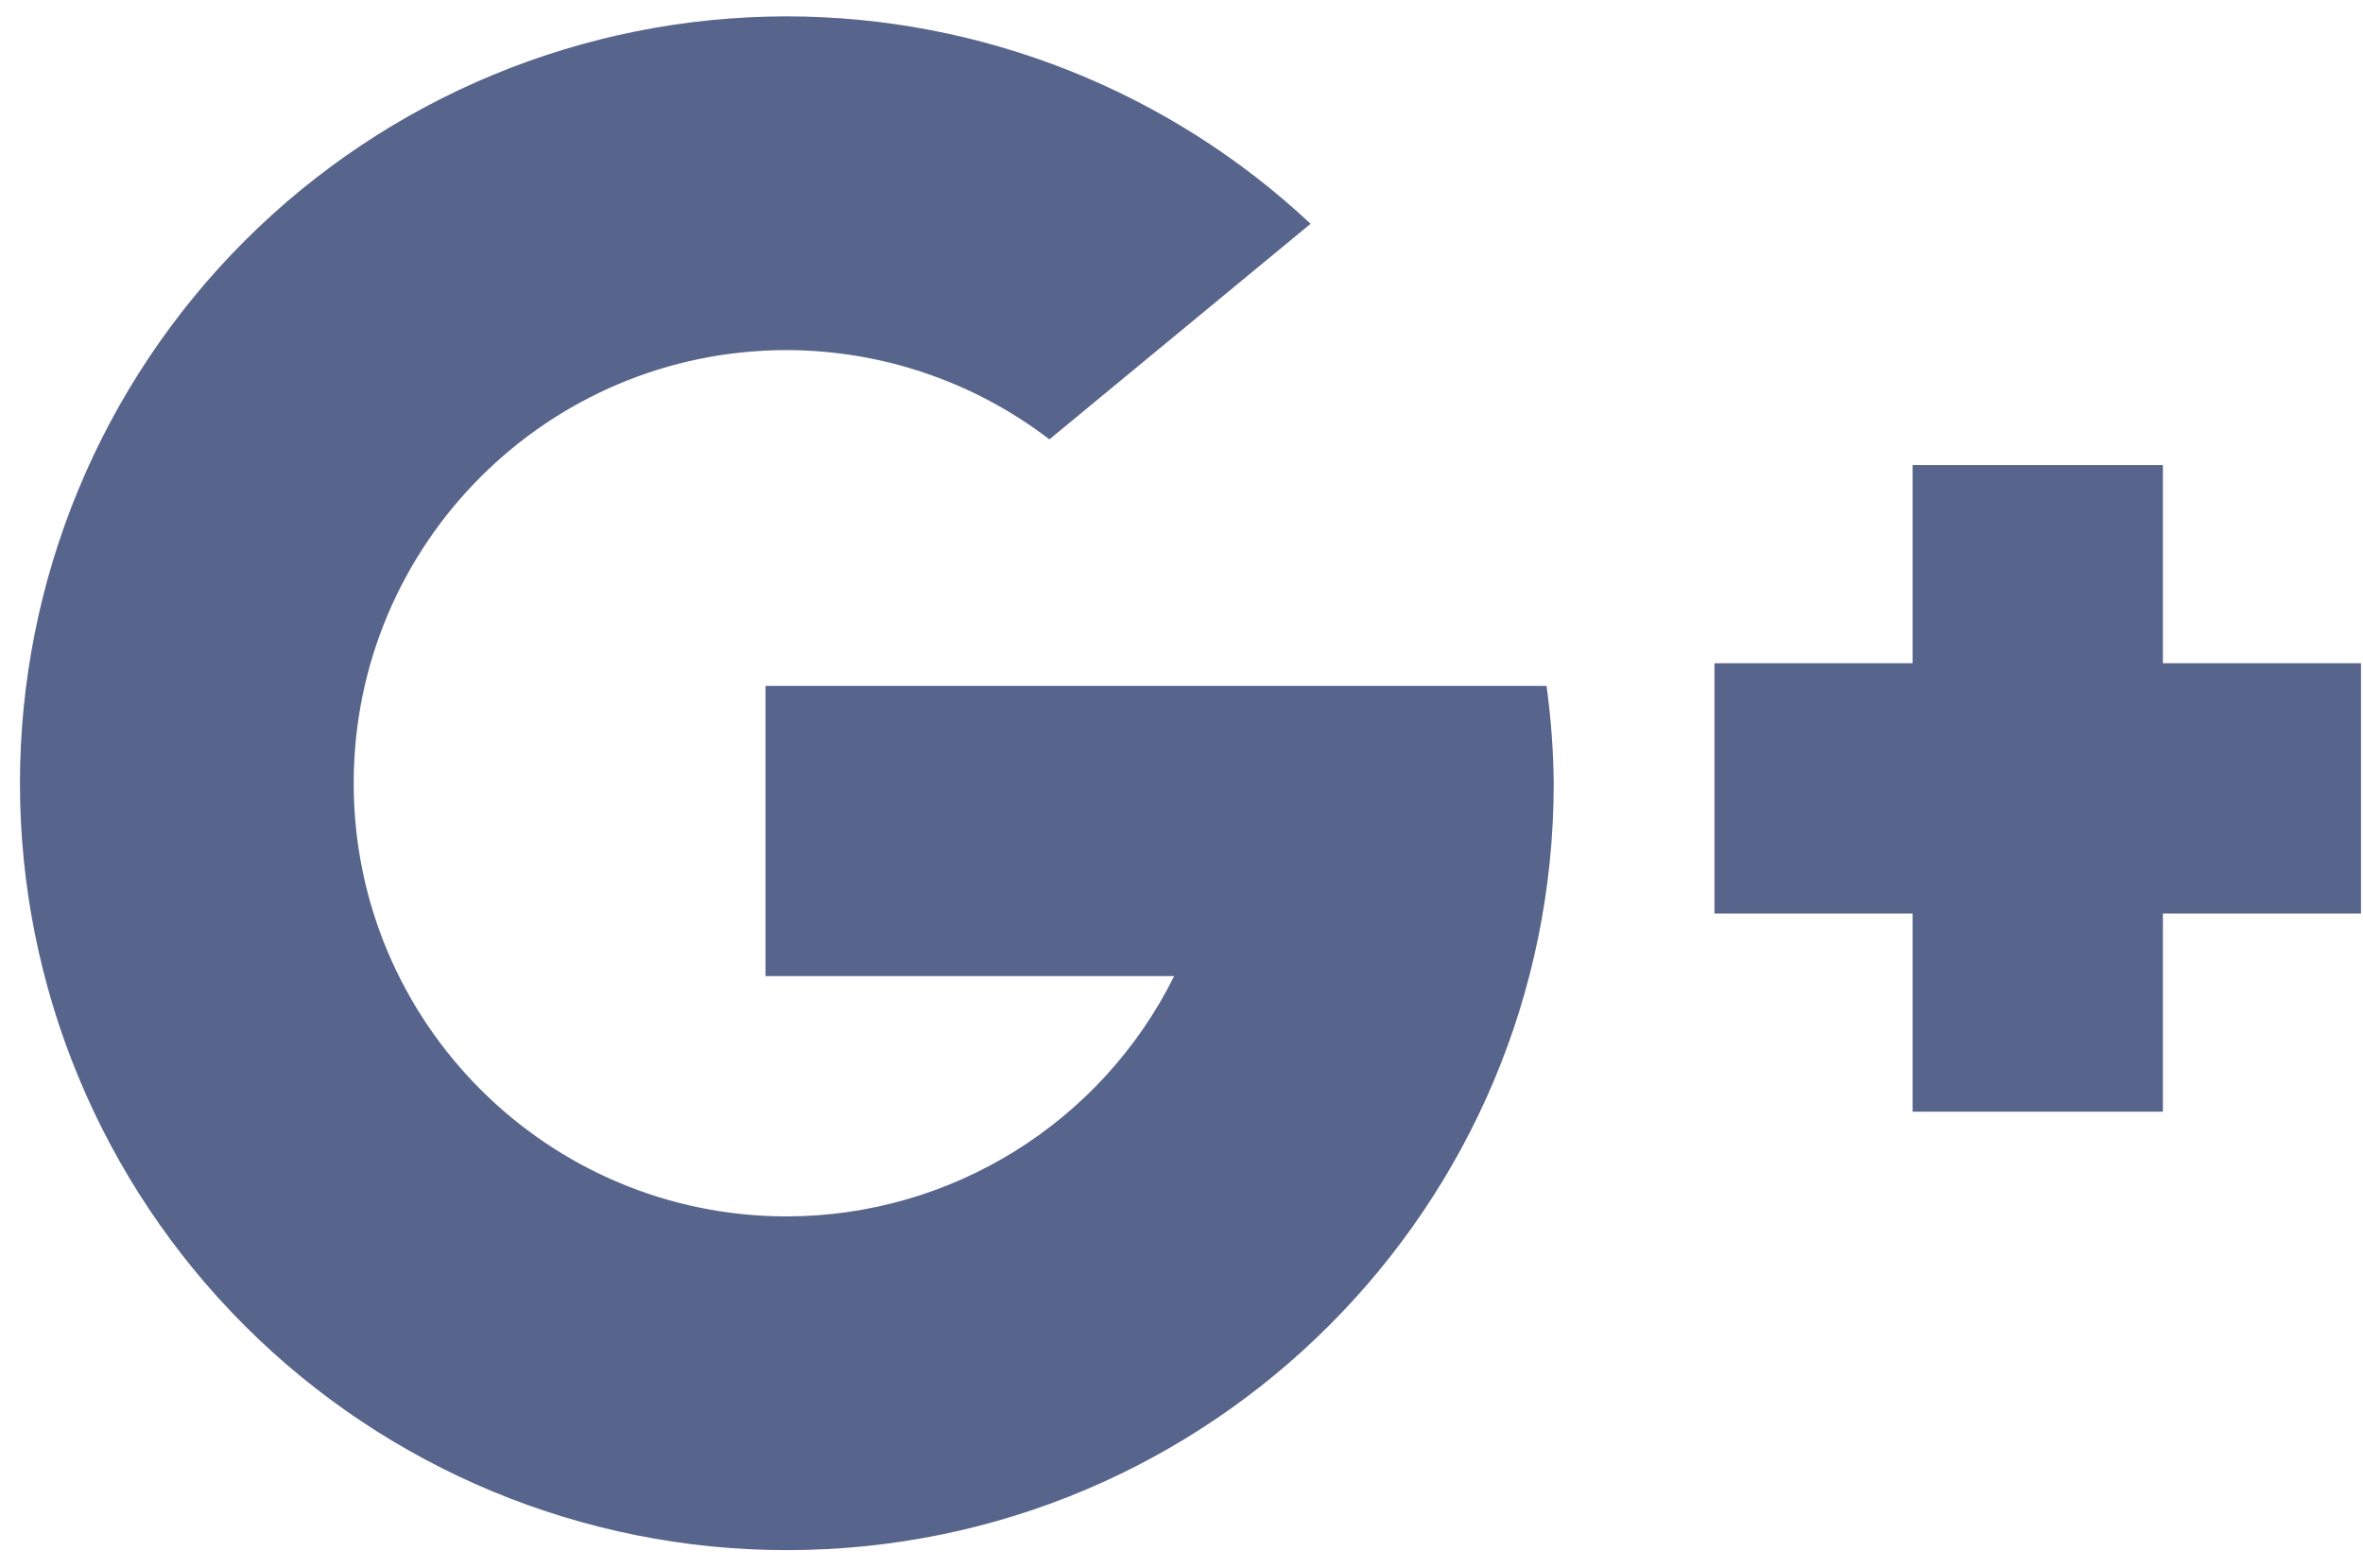 <?xml version="1.0" encoding="UTF-8"?>
<svg width="110px" height="73px" viewBox="0 0 110 73" version="1.1" xmlns="http://www.w3.org/2000/svg" xmlns:xlink="http://www.w3.org/1999/xlink">
    <!-- Generator: Sketch 50.2 (55047) - http://www.bohemiancoding.com/sketch -->
    <title>google</title>
    <desc>Created with Sketch.</desc>
    <defs></defs>
    <g id="Page-1" stroke="none" stroke-width="1" fill="none" fill-rule="evenodd">
        <g id="google" fill="#57648C" fill-rule="nonzero">
            <path d="M11.385,11.218 C4.69,17.914 0.929,26.994 0.929,36.463 C0.929,45.932 4.69,55.012 11.385,61.708 C18.081,68.403 27.161,72.164 36.63,72.164 C56.346,72.162 72.328,56.179 72.327,36.463 C72.312,34.948 72.2,33.435 71.993,31.933 L35.635,31.933 L35.635,45.44 L54.659,45.44 C51.256,52.286 44.274,56.618 36.63,56.628 C25.493,56.628 16.465,47.6 16.465,36.463 C16.465,25.326 25.493,16.298 36.63,16.298 C41.049,16.307 45.343,17.767 48.851,20.454 L61.008,10.418 C54.401,4.224 45.687,0.772 36.63,0.762 C27.161,0.762 18.081,4.523 11.385,11.218 Z M89.035,21.652 L89.035,30.877 L79.81,30.877 L79.81,42.527 L89.035,42.527 L89.035,51.752 L100.685,51.752 L100.685,42.527 L109.906,42.527 L109.906,30.877 L100.685,30.877 L100.685,21.652 L89.035,21.652 Z" id="Shape"></path>
        </g>
    </g>
</svg>